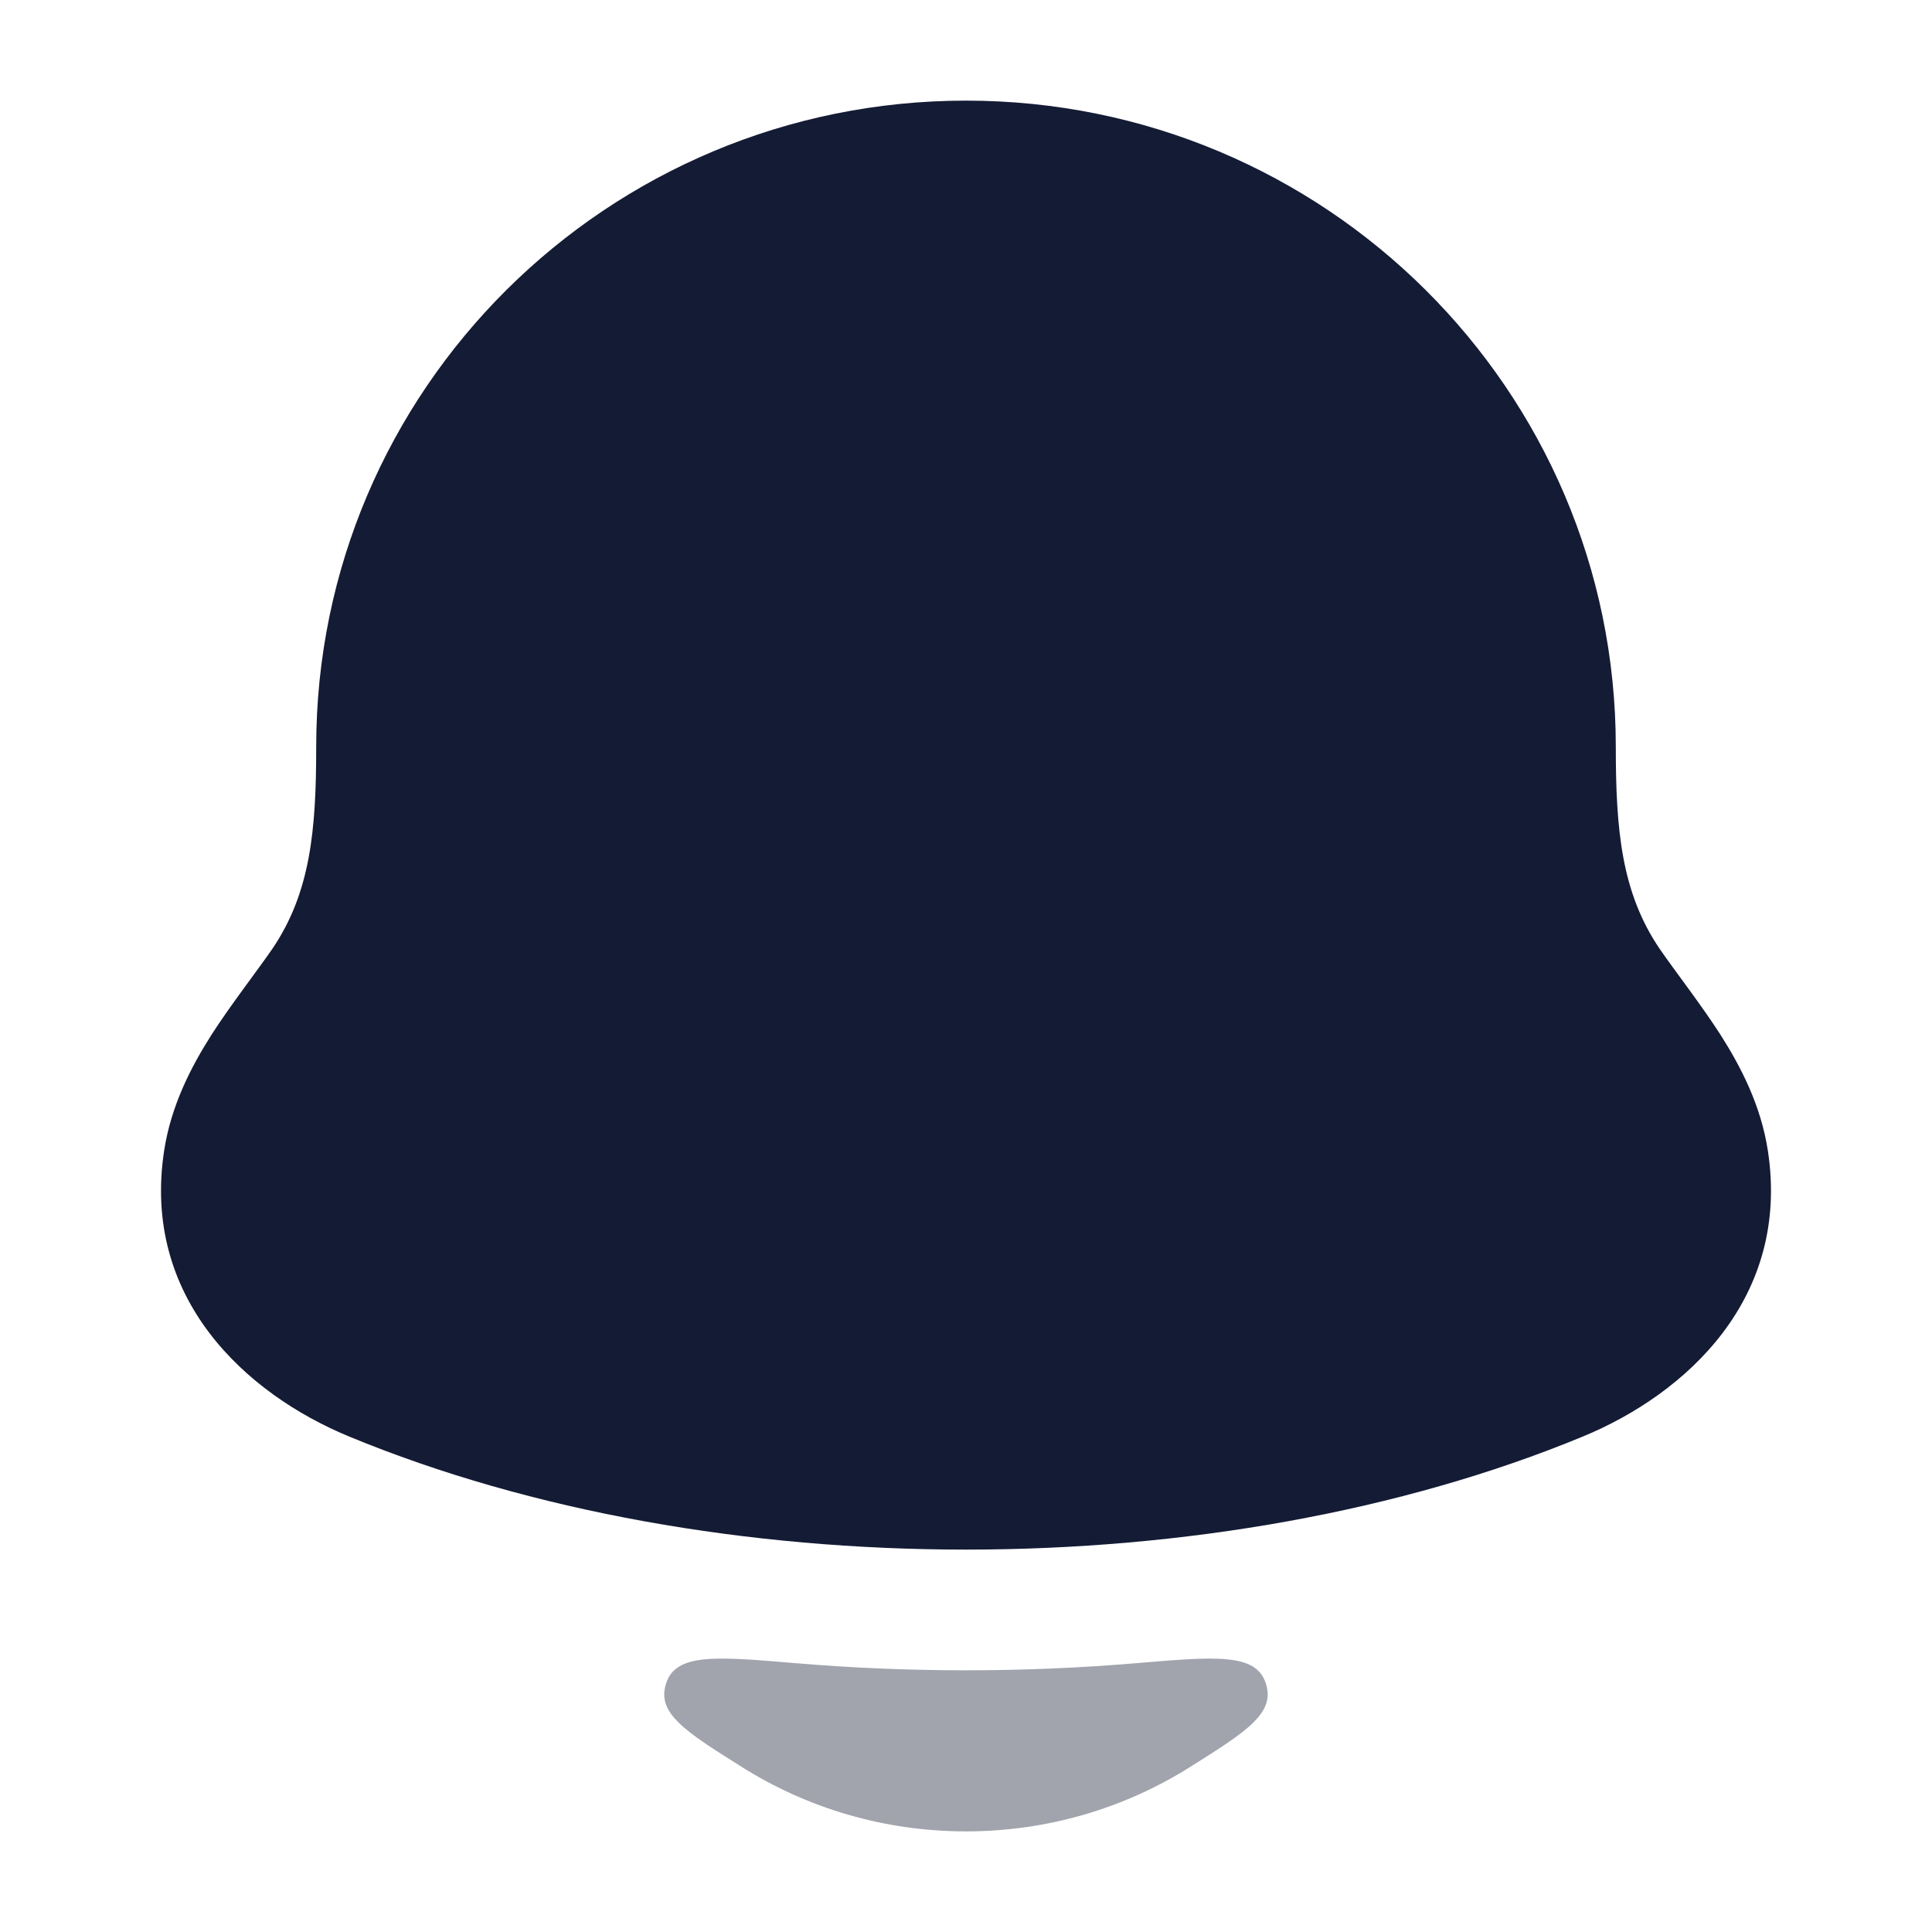 <svg width="24" height="24" viewBox="0 0 24 24" fill="none" xmlns="http://www.w3.org/2000/svg">
<path d="M3.928 9.277C3.928 4.841 7.544 1.25 12 1.25C16.456 1.25 20.072 4.841 20.072 9.277C20.072 10.309 20.142 11.087 20.617 11.787C20.798 12.05 21.141 12.493 21.37 12.85C21.625 13.25 21.875 13.732 21.961 14.294C22.242 16.127 20.949 17.314 19.663 17.845C15.13 19.718 8.87 19.718 4.337 17.845C3.051 17.314 1.758 16.127 2.039 14.294C2.125 13.732 2.375 13.25 2.63 12.85C2.859 12.493 3.202 12.05 3.383 11.787C3.858 11.087 3.928 10.309 3.928 9.277Z" fill="#141B34"/>
<path opacity="0.4" d="M14.779 21.953C13.975 22.458 13.02 22.75 11.999 22.75C10.979 22.75 10.024 22.458 9.22 21.953C8.507 21.505 8.151 21.28 8.276 20.908C8.4 20.535 8.892 20.577 9.876 20.66C11.283 20.779 12.716 20.779 14.123 20.66C15.107 20.577 15.599 20.535 15.723 20.908C15.848 21.28 15.492 21.505 14.779 21.953Z" fill="#141B34"/>
</svg>
